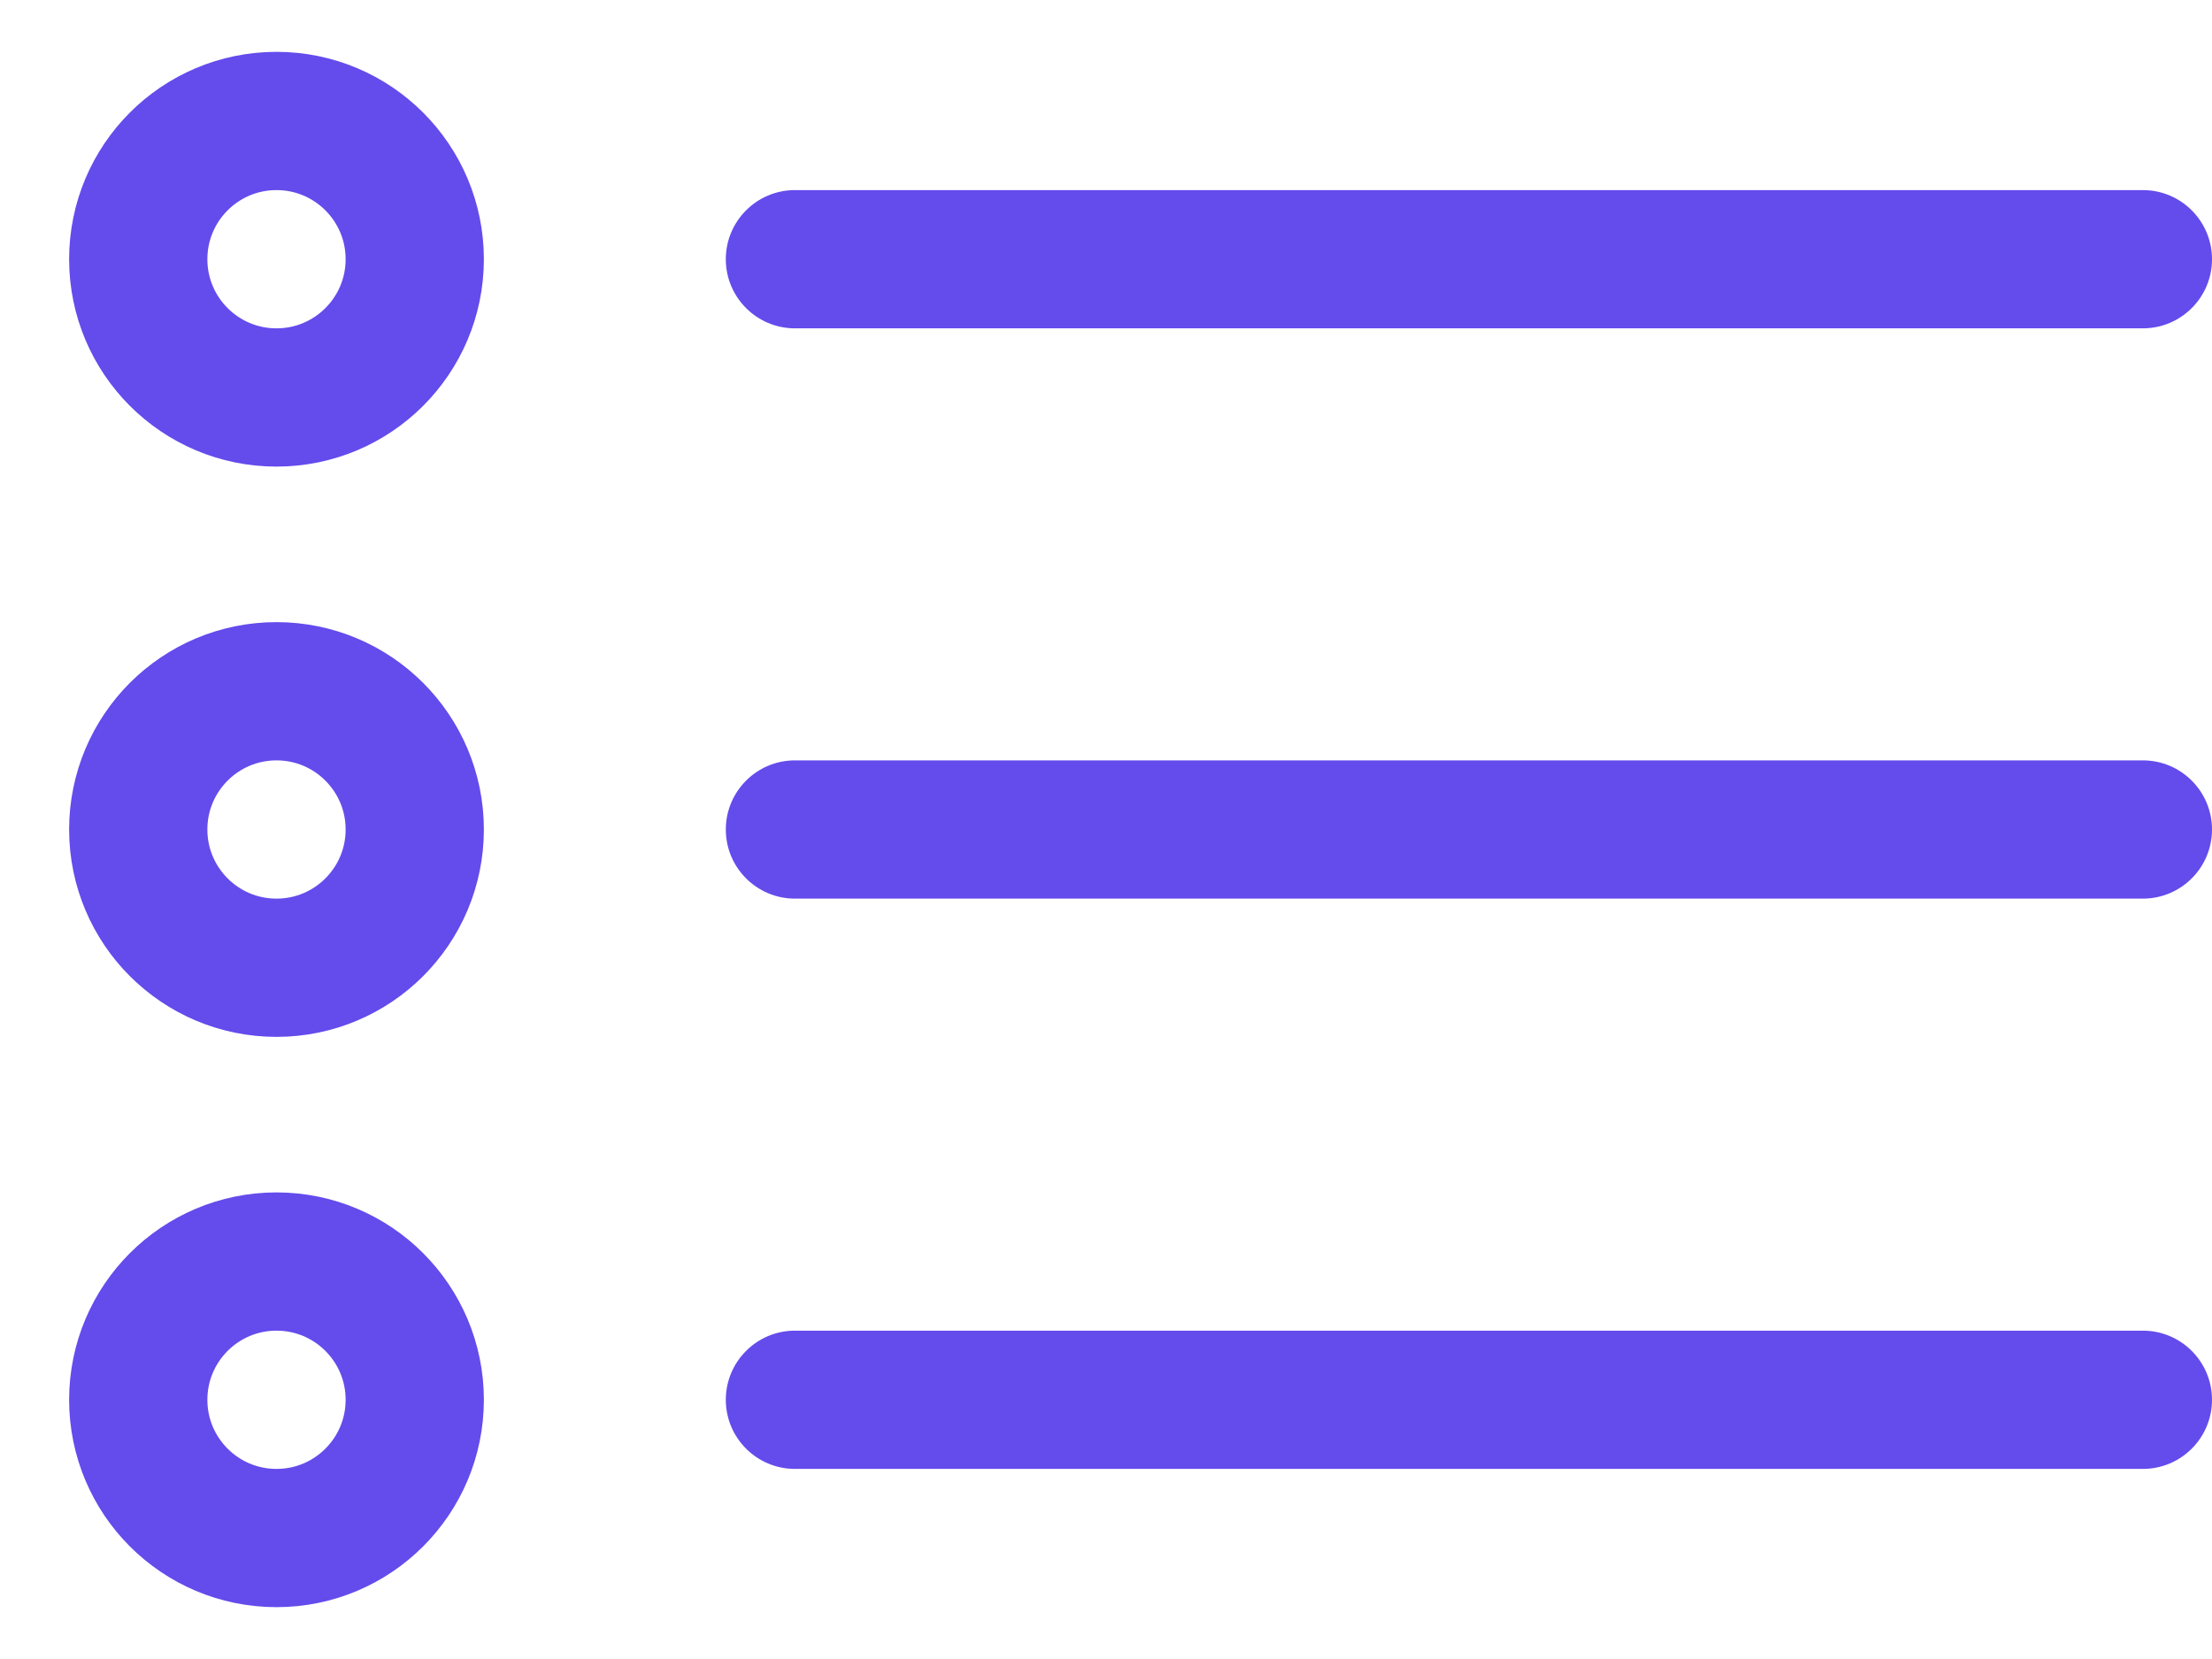 <?xml version="1.0" encoding="UTF-8"?>
<svg width="16px" height="12px" viewBox="0 0 16 12" version="1.1" xmlns="http://www.w3.org/2000/svg" xmlns:xlink="http://www.w3.org/1999/xlink">
    <!-- Generator: Sketch 64 (93537) - https://sketch.com -->
    <title>icon-2</title>
    <desc>Created with Sketch.</desc>
    <g id="Page-1" stroke="none" stroke-width="1" fill="none" fill-rule="evenodd">
        <g id="icon-2" transform="translate(1, 1)">
            <path d="M14.5,1.375 C14.776,1.375 15,1.151 15,0.875 C15,0.599 14.776,0.375 14.5,0.375 L14.5,1.375 Z M4.75,0.375 C4.474,0.375 4.25,0.599 4.25,0.875 C4.25,1.151 4.474,1.375 4.75,1.375 L4.75,0.375 Z M14.5,0.375 L4.75,0.375 L4.75,1.375 L14.5,1.375 L14.5,0.375 Z" id="Shape" fill="#644BEC" fill-rule="nonzero"></path>
            <path d="M14.5,5.5 C14.776,5.5 15,5.276 15,5 C15,4.724 14.776,4.5 14.5,4.5 L14.5,5.5 Z M4.75,4.5 C4.474,4.5 4.25,4.724 4.25,5 C4.25,5.276 4.474,5.5 4.75,5.5 L4.75,4.5 Z M14.5,4.5 L4.75,4.5 L4.75,5.5 L14.5,5.5 L14.5,4.5 Z" id="Shape" fill="#644BEC" fill-rule="nonzero"></path>
            <path d="M14.5,9.625 C14.776,9.625 15,9.401 15,9.125 C15,8.849 14.776,8.625 14.5,8.625 L14.5,9.625 Z M4.75,8.625 C4.474,8.625 4.25,8.849 4.25,9.125 C4.25,9.401 4.474,9.625 4.75,9.625 L4.75,8.625 Z M14.5,8.625 L4.75,8.625 L4.75,9.625 L14.5,9.625 L14.5,8.625 Z" id="Shape" fill="#644BEC" fill-rule="nonzero"></path>
            <circle id="Oval" stroke="#644BEC" cx="1" cy="0.875" r="1"></circle>
            <circle id="Oval" stroke="#644BEC" cx="1" cy="5" r="1"></circle>
            <circle id="Oval" stroke="#644BEC" cx="1" cy="9.125" r="1"></circle>
        </g>
    </g>
</svg>